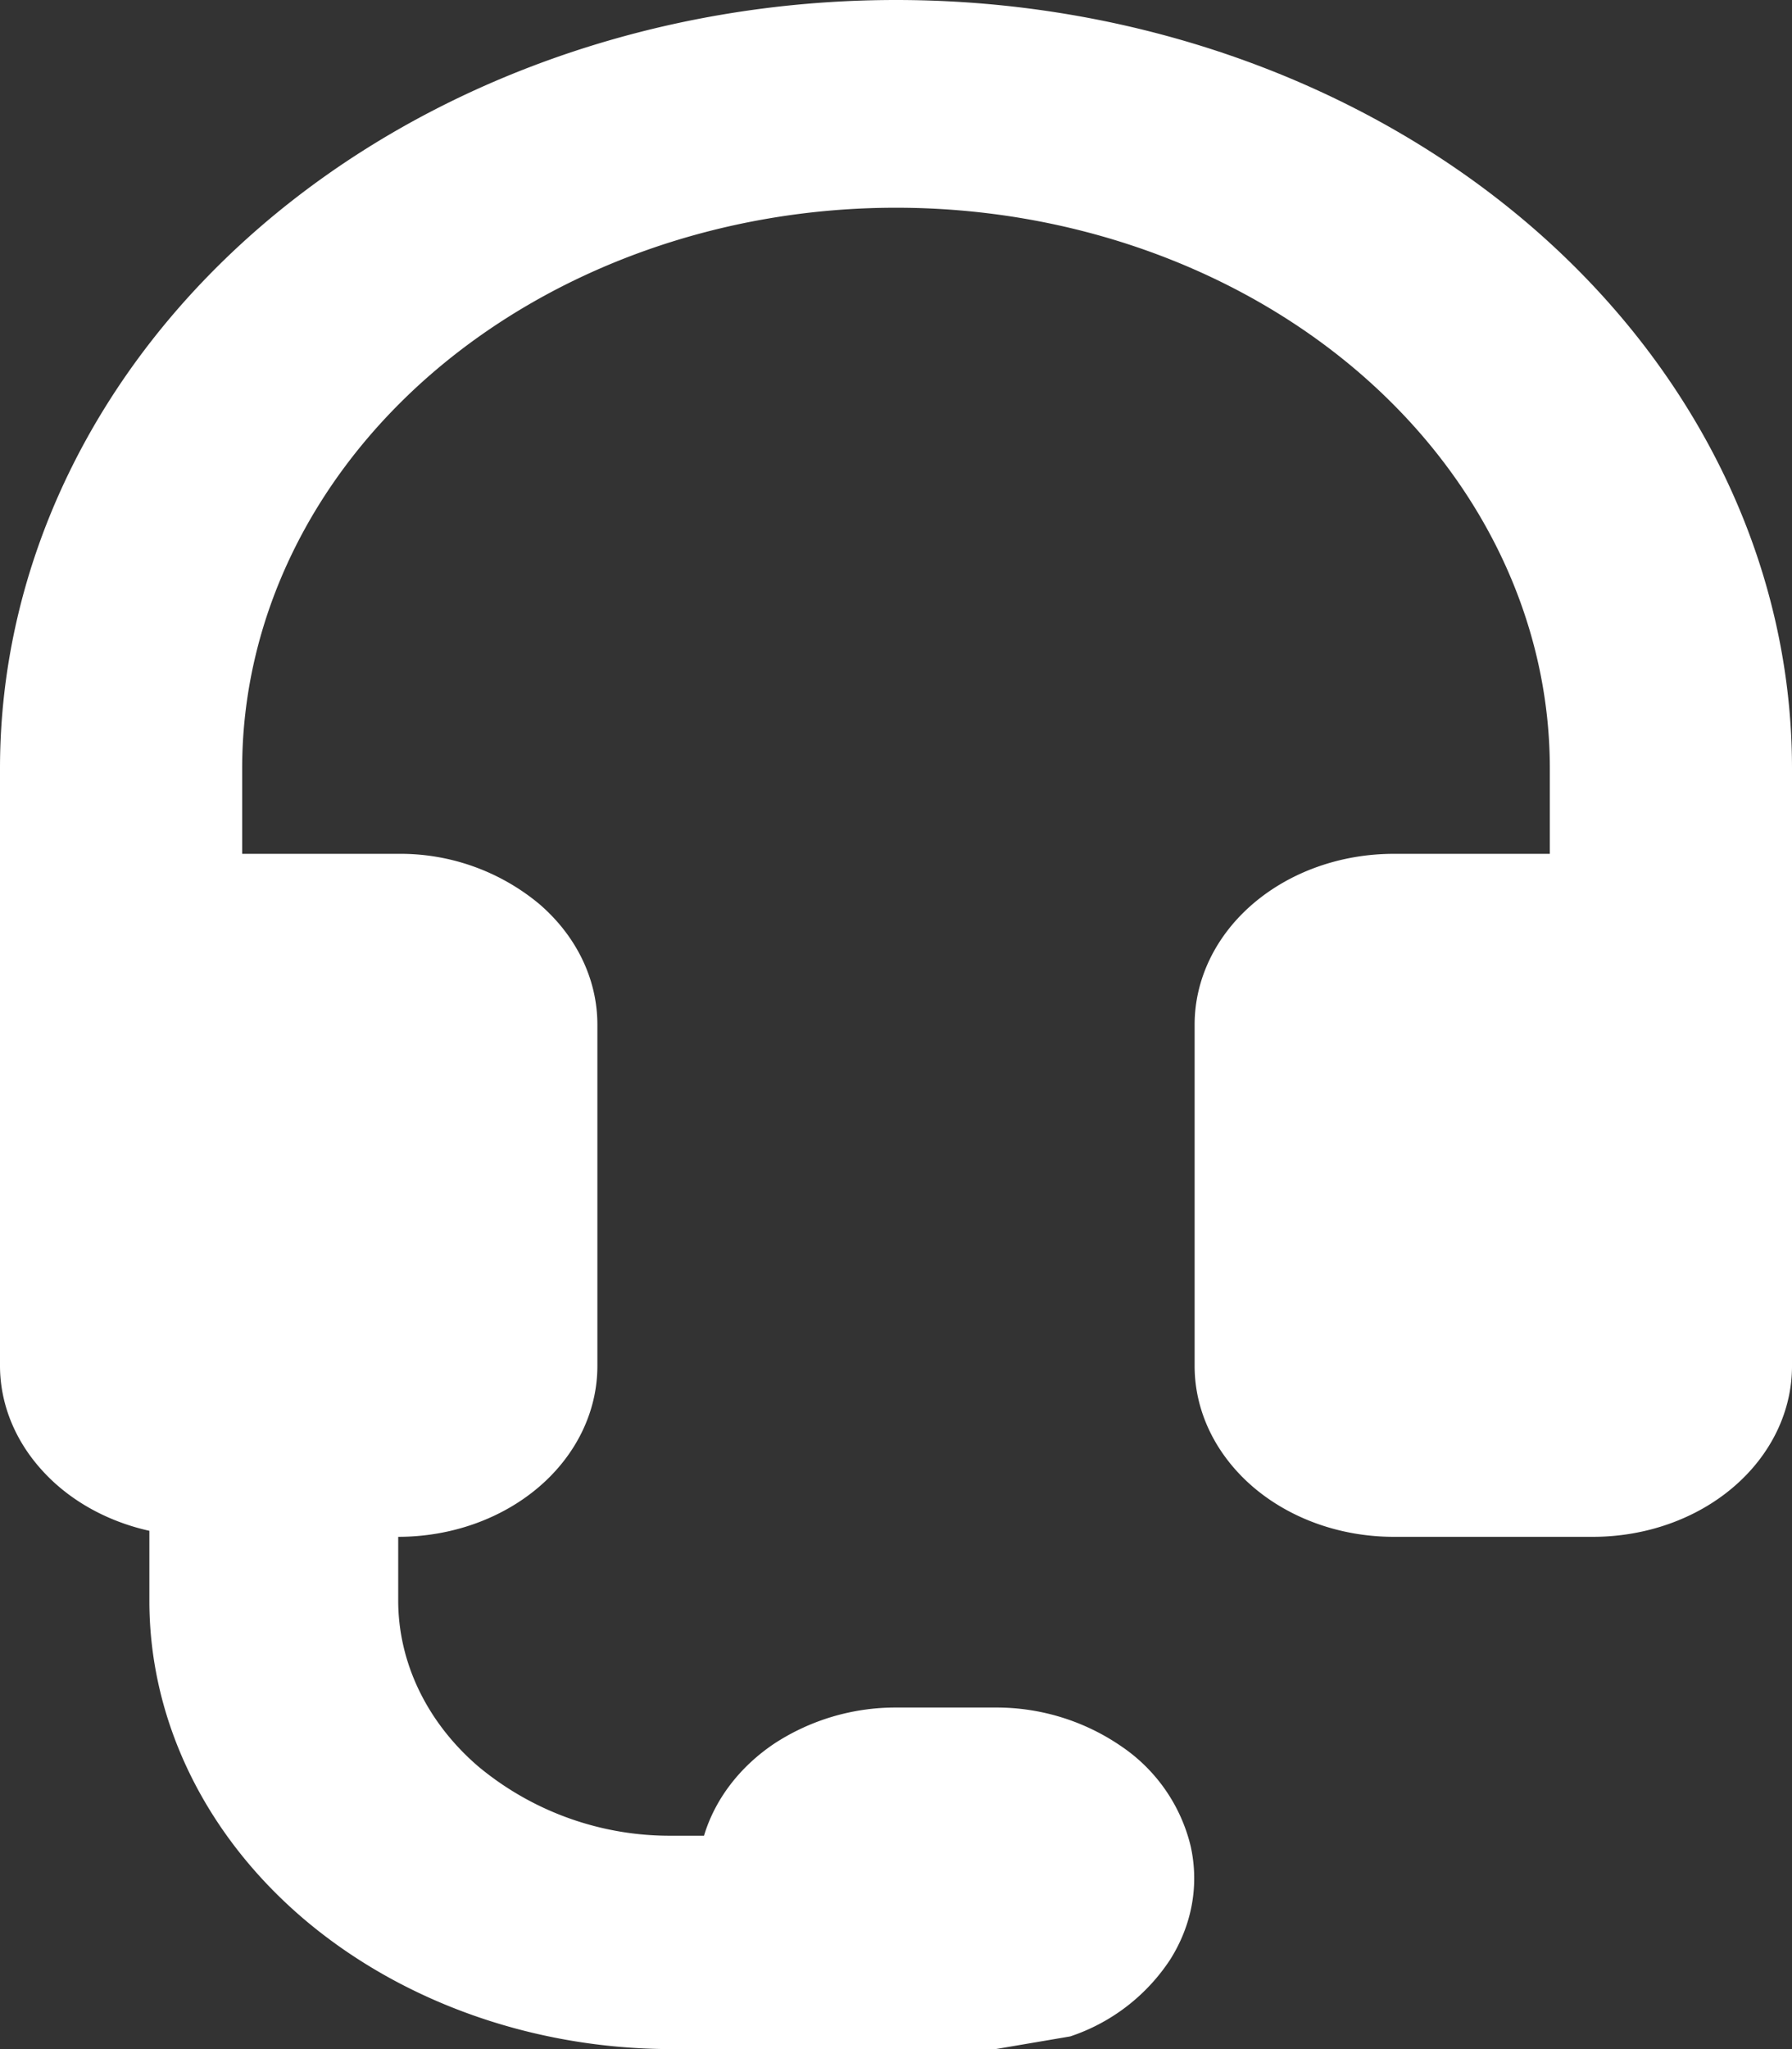 <svg width="14" height="16" fill="none" xmlns="http://www.w3.org/2000/svg"><rect width="100%" height="100%" fill="#333333" stroke="none"/><path d="M7 0C5.143 0 3.363.632 2.05 1.757.737 2.883 0 4.41 0 6v4.667c.001.294.116.58.328.813.21.233.506.399.839.473v.547c0 .928.43 1.818 1.196 2.475C3.129 15.63 4.167 16 5.25 16h2.528l.583-.099a1.5 1.5 0 00.781-.6c.172-.272.228-.586.159-.89a1.313 1.313 0 00-.536-.772 1.72 1.72 0 00-.987-.306H7a1.73 1.73 0 00-.95.281c-.27.181-.464.434-.55.72h-.25a2.34 2.34 0 01-1.511-.539c-.401-.343-.627-.809-.628-1.295V12c.413 0 .808-.14 1.1-.39.292-.25.456-.59.456-.943V8c0-.354-.164-.693-.456-.943a1.696 1.696 0 00-1.1-.39H1.892V6c0-1.161.538-2.275 1.496-3.096.958-.82 2.257-1.282 3.612-1.282s2.654.461 3.612 1.282c.957.821 1.496 1.935 1.496 3.096v.667h-1.22c-.412 0-.807.14-1.099.39-.292.25-.456.59-.456.943v2.667c0 .353.164.692.456.943.292.25.687.39 1.1.39h1.555c.413 0 .809-.14 1.1-.39.292-.25.456-.59.456-.943V6c0-1.591-.738-3.117-2.05-4.243C10.637.632 8.857 0 7 0z" fill="#fff"/></svg>